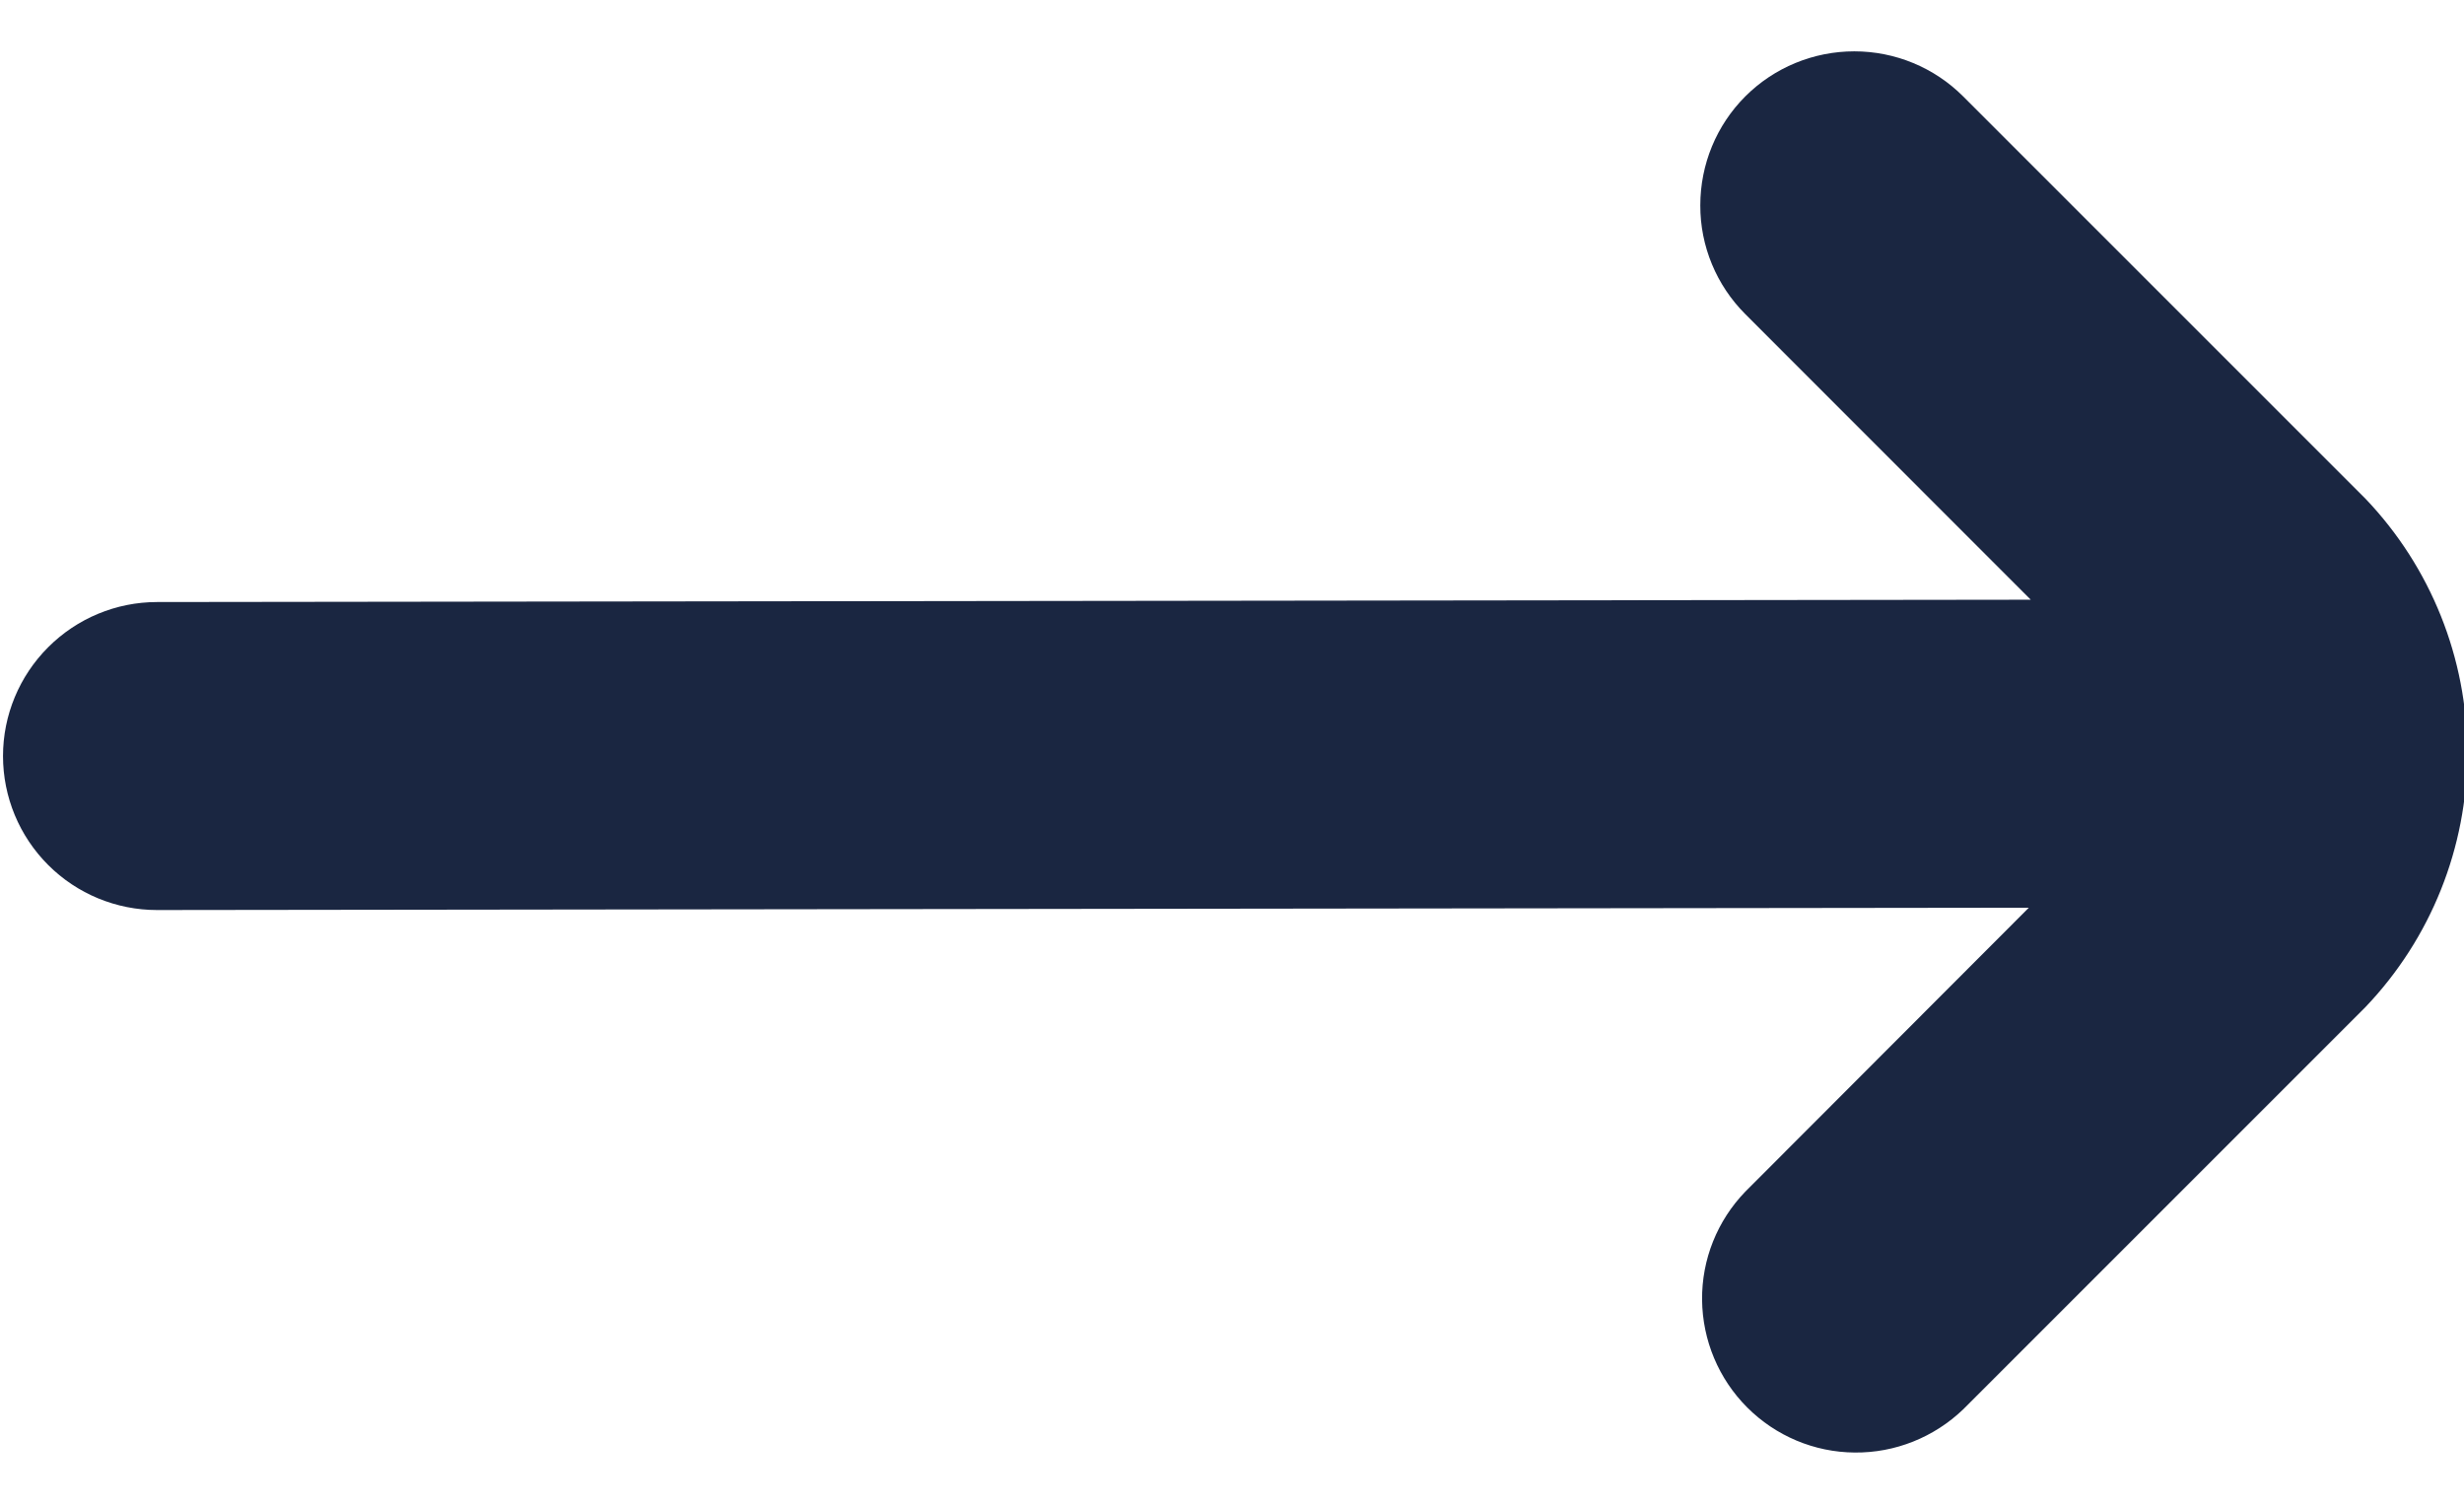 <svg width="18" height="11" viewBox="0 0 18 11" fill="none" xmlns="http://www.w3.org/2000/svg">
<path d="M14.341 10.296L17.281 7.356C17.758 6.856 18.024 6.191 18.024 5.5C18.024 4.809 17.758 4.144 17.281 3.644L14.341 0.704C14.13 0.493 13.844 0.375 13.546 0.375C13.248 0.375 12.961 0.493 12.75 0.704C12.539 0.915 12.421 1.201 12.421 1.5C12.42 1.798 12.539 2.084 12.75 2.295L14.835 4.381L1.147 4.398C0.849 4.398 0.563 4.517 0.352 4.728C0.141 4.939 0.022 5.225 0.022 5.523C0.022 5.822 0.141 6.108 0.352 6.319C0.563 6.53 0.849 6.648 1.147 6.648L14.821 6.631L12.75 8.705C12.545 8.917 12.431 9.201 12.434 9.496C12.437 9.791 12.555 10.073 12.764 10.282C12.972 10.49 13.254 10.609 13.549 10.611C13.844 10.614 14.128 10.5 14.341 10.296H14.341Z" fill="#1A2641"/>
</svg>
